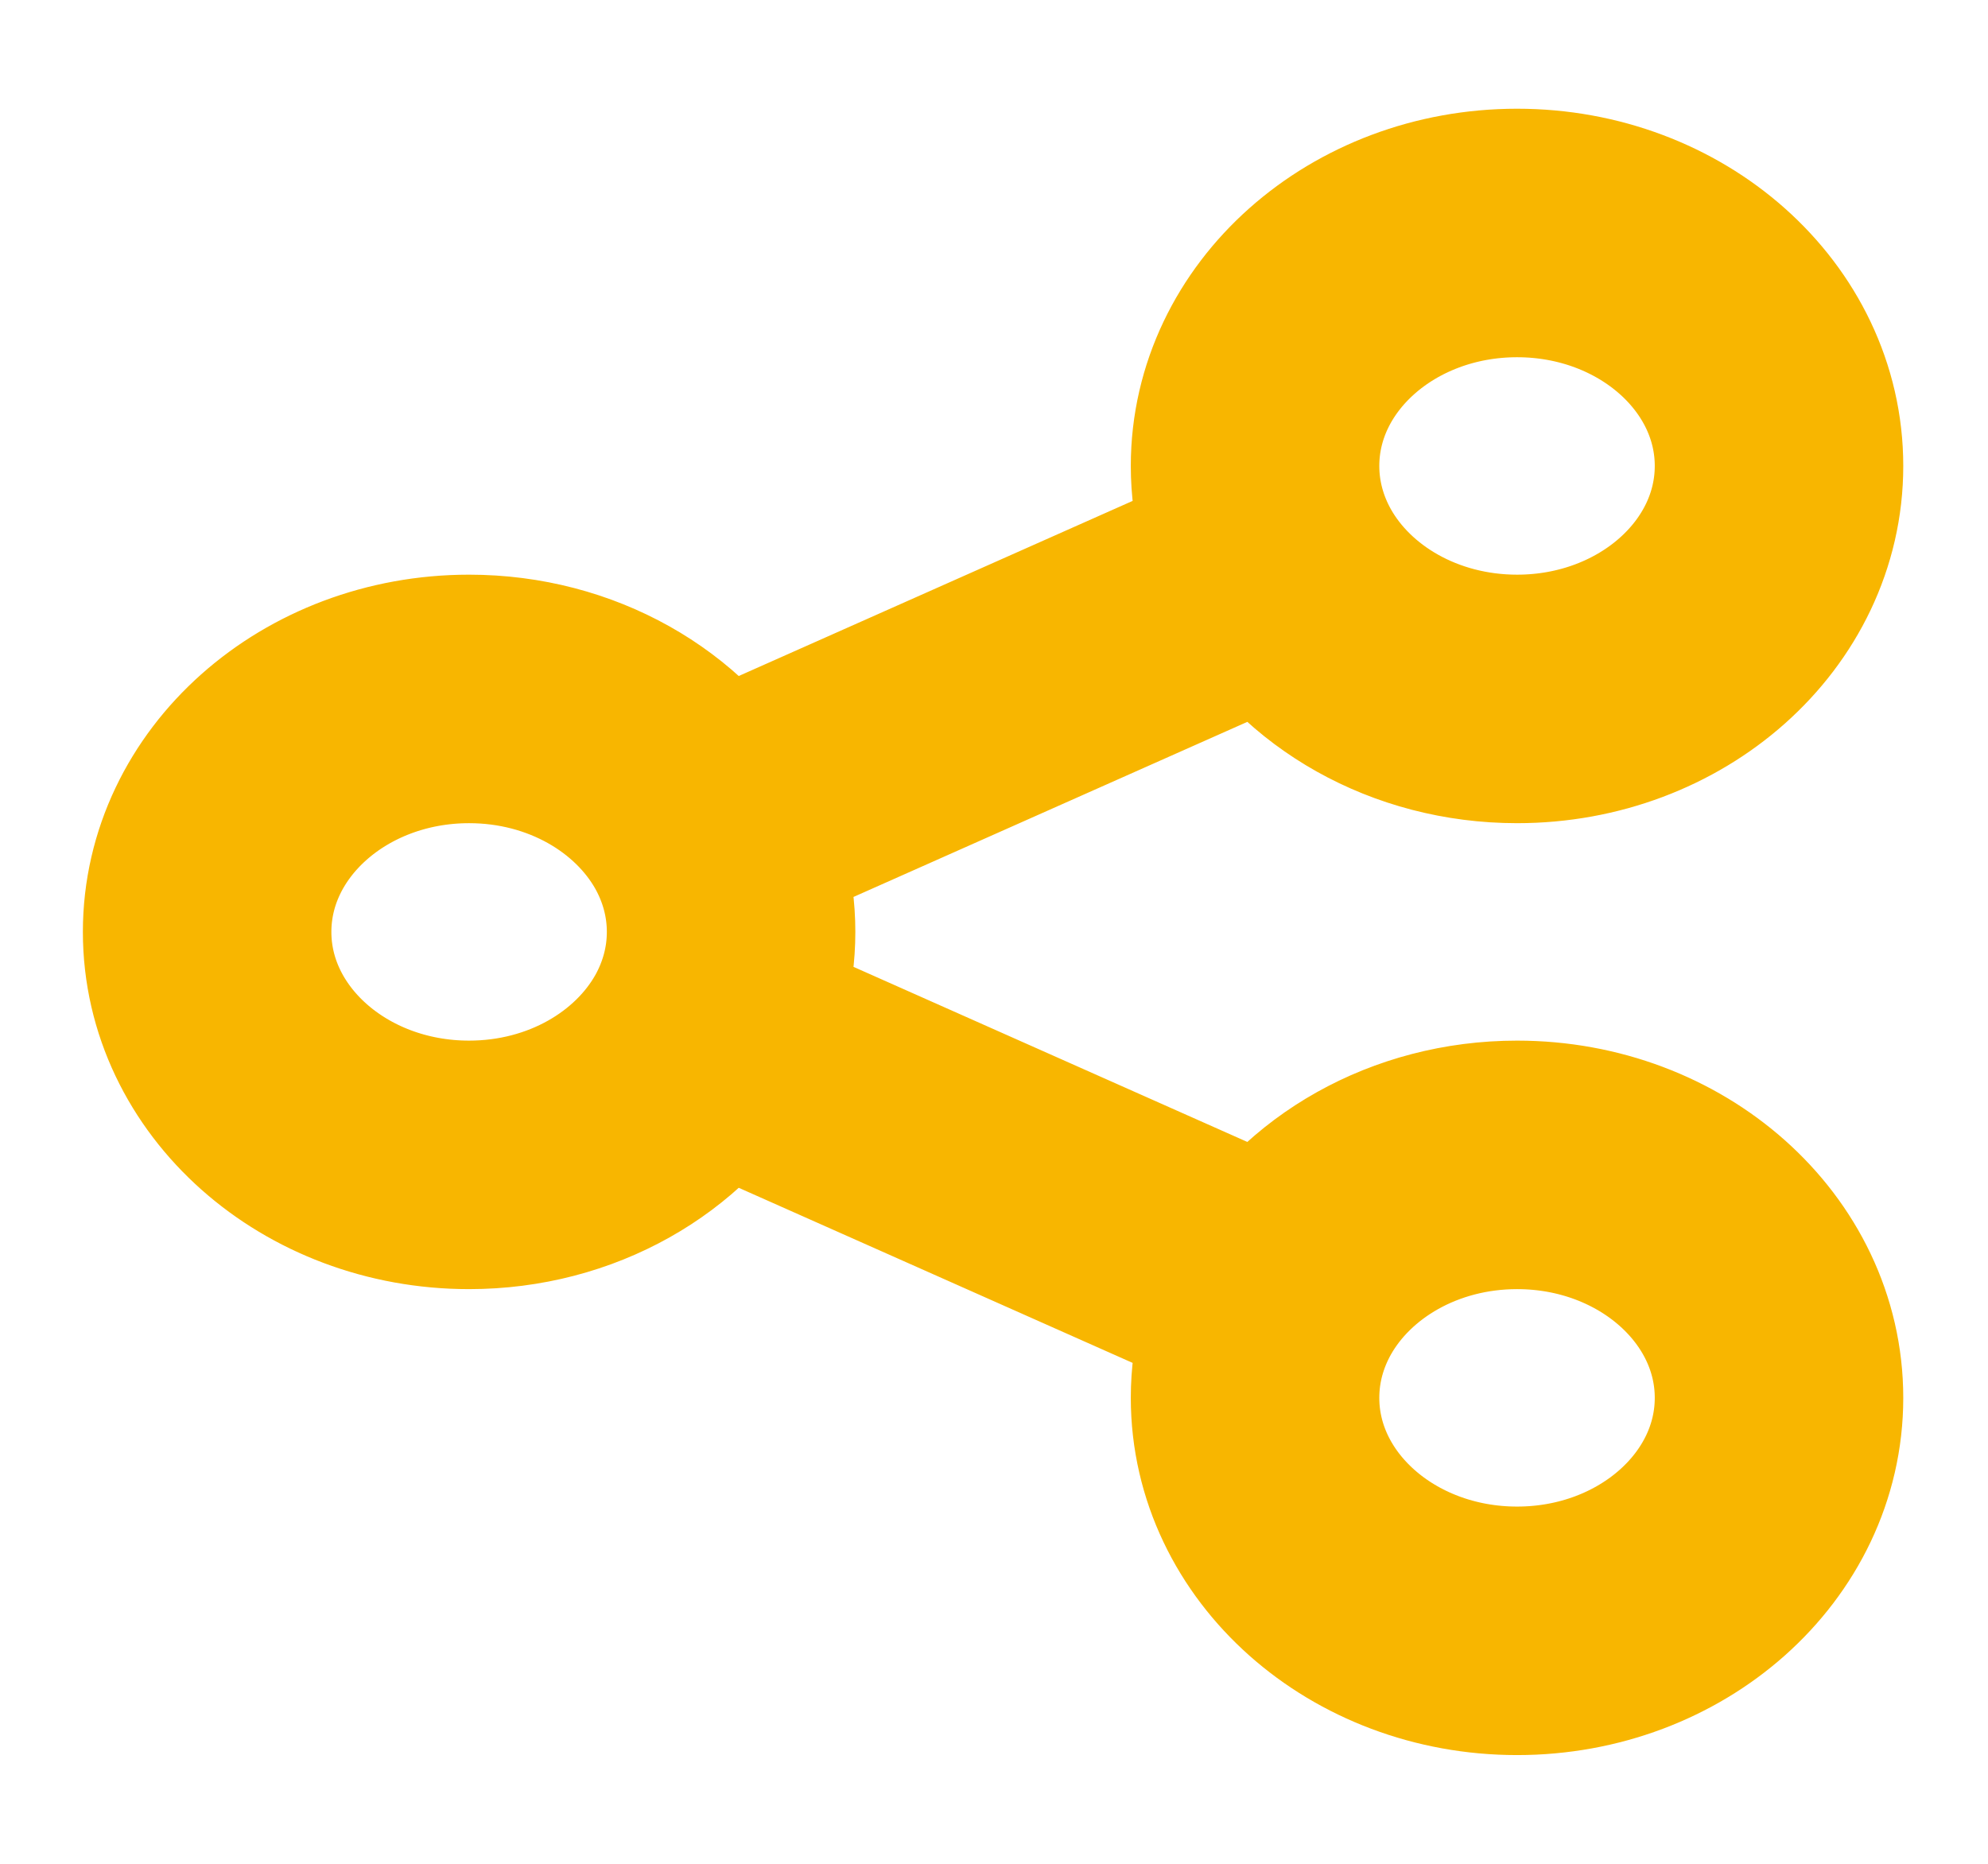 <svg width="16" height="15" viewBox="0 0 16 15" fill="none" xmlns="http://www.w3.org/2000/svg">
<path d="M5.662 8.339C5.804 8.086 5.884 7.801 5.884 7.5C5.884 7.199 5.804 6.914 5.662 6.661M5.662 8.339C5.315 8.953 4.601 9.375 3.775 9.375C2.611 9.375 1.667 8.536 1.667 7.5C1.667 6.464 2.611 5.625 3.775 5.625C4.601 5.625 5.315 6.047 5.662 6.661M5.662 8.339L10.323 10.411M5.662 6.661L10.323 4.589M10.323 4.589C10.669 5.203 11.384 5.625 12.21 5.625C13.374 5.625 14.318 4.786 14.318 3.75C14.318 2.714 13.374 1.875 12.21 1.875C11.045 1.875 10.101 2.714 10.101 3.75C10.101 4.051 10.181 4.336 10.323 4.589ZM10.323 10.411C10.181 10.664 10.101 10.948 10.101 11.25C10.101 12.286 11.045 13.125 12.21 13.125C13.374 13.125 14.318 12.286 14.318 11.25C14.318 10.214 13.374 9.375 12.21 9.375C11.384 9.375 10.669 9.797 10.323 10.411Z" stroke="#F8B600" stroke-width="2" stroke-linecap="round" stroke-linejoin="round"/>
</svg>
